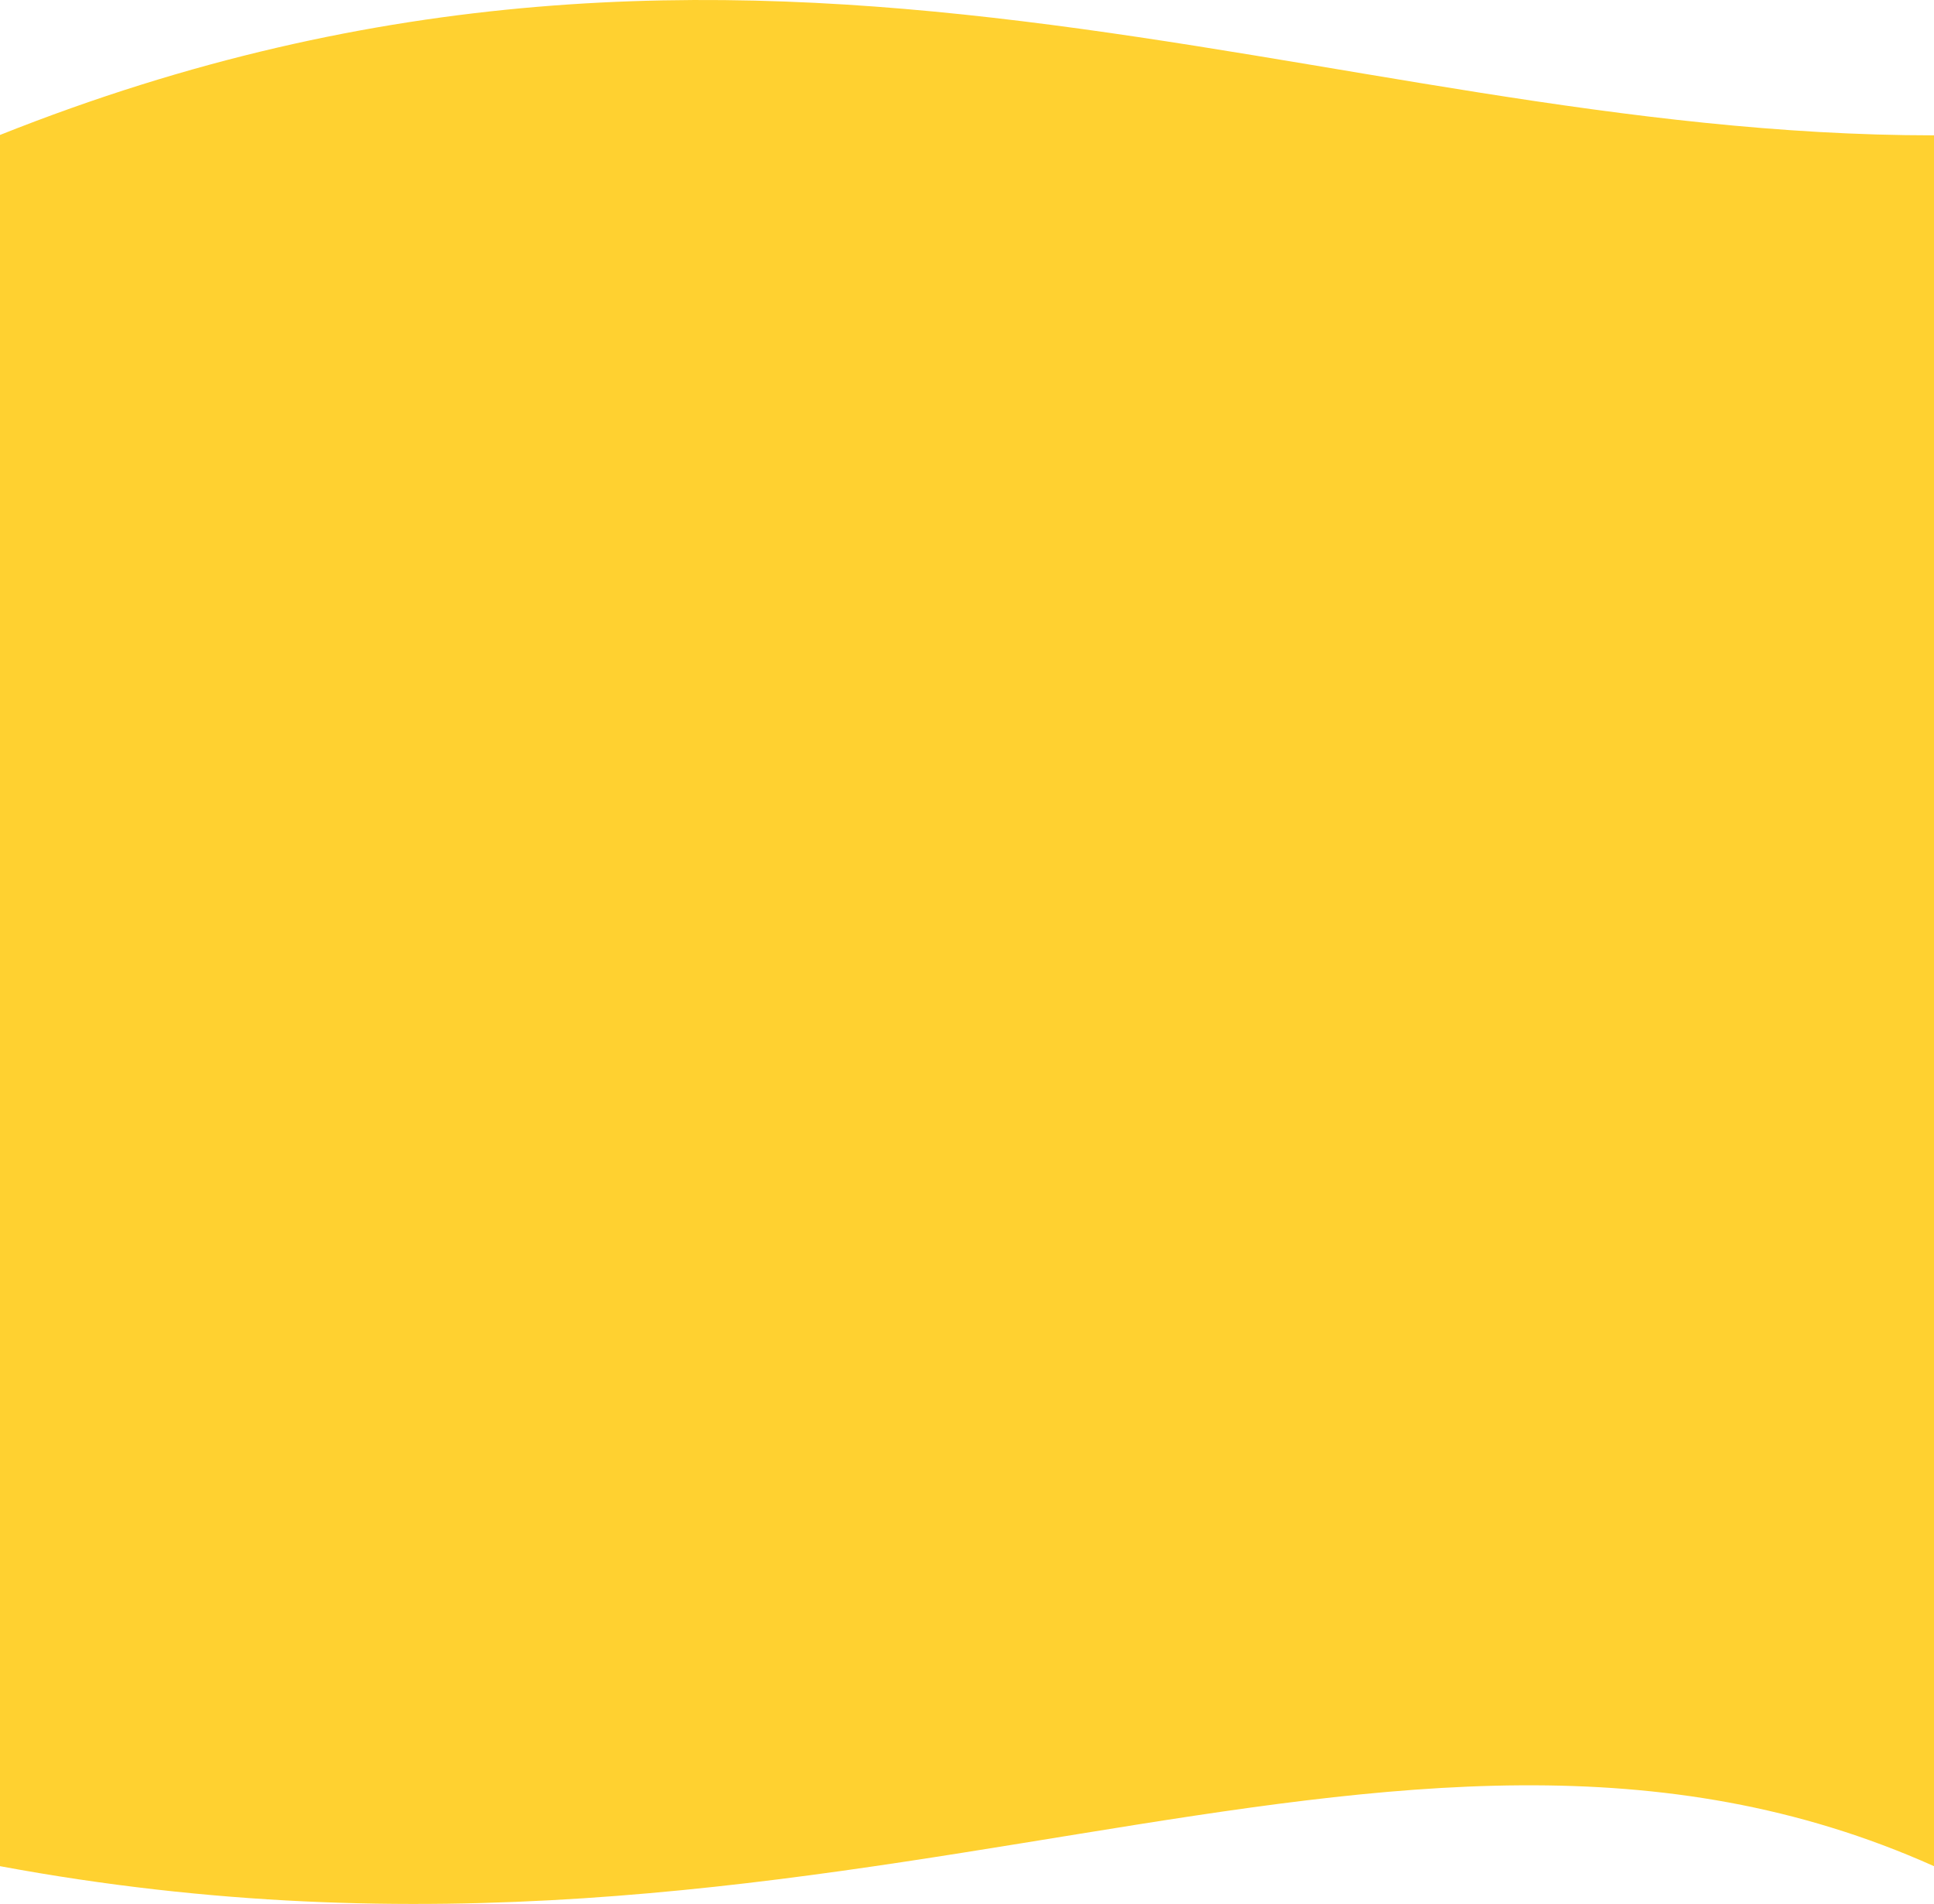 <svg width="1920" height="1890" fill="none" xmlns="http://www.w3.org/2000/svg"><path d="M0 133.973c757.317-301.661 1308.46.38 1920 .38V1852.5c-541.52-242.35-1077.999 156.34-1920 0V133.973z" fill="#FFD130"/></svg>